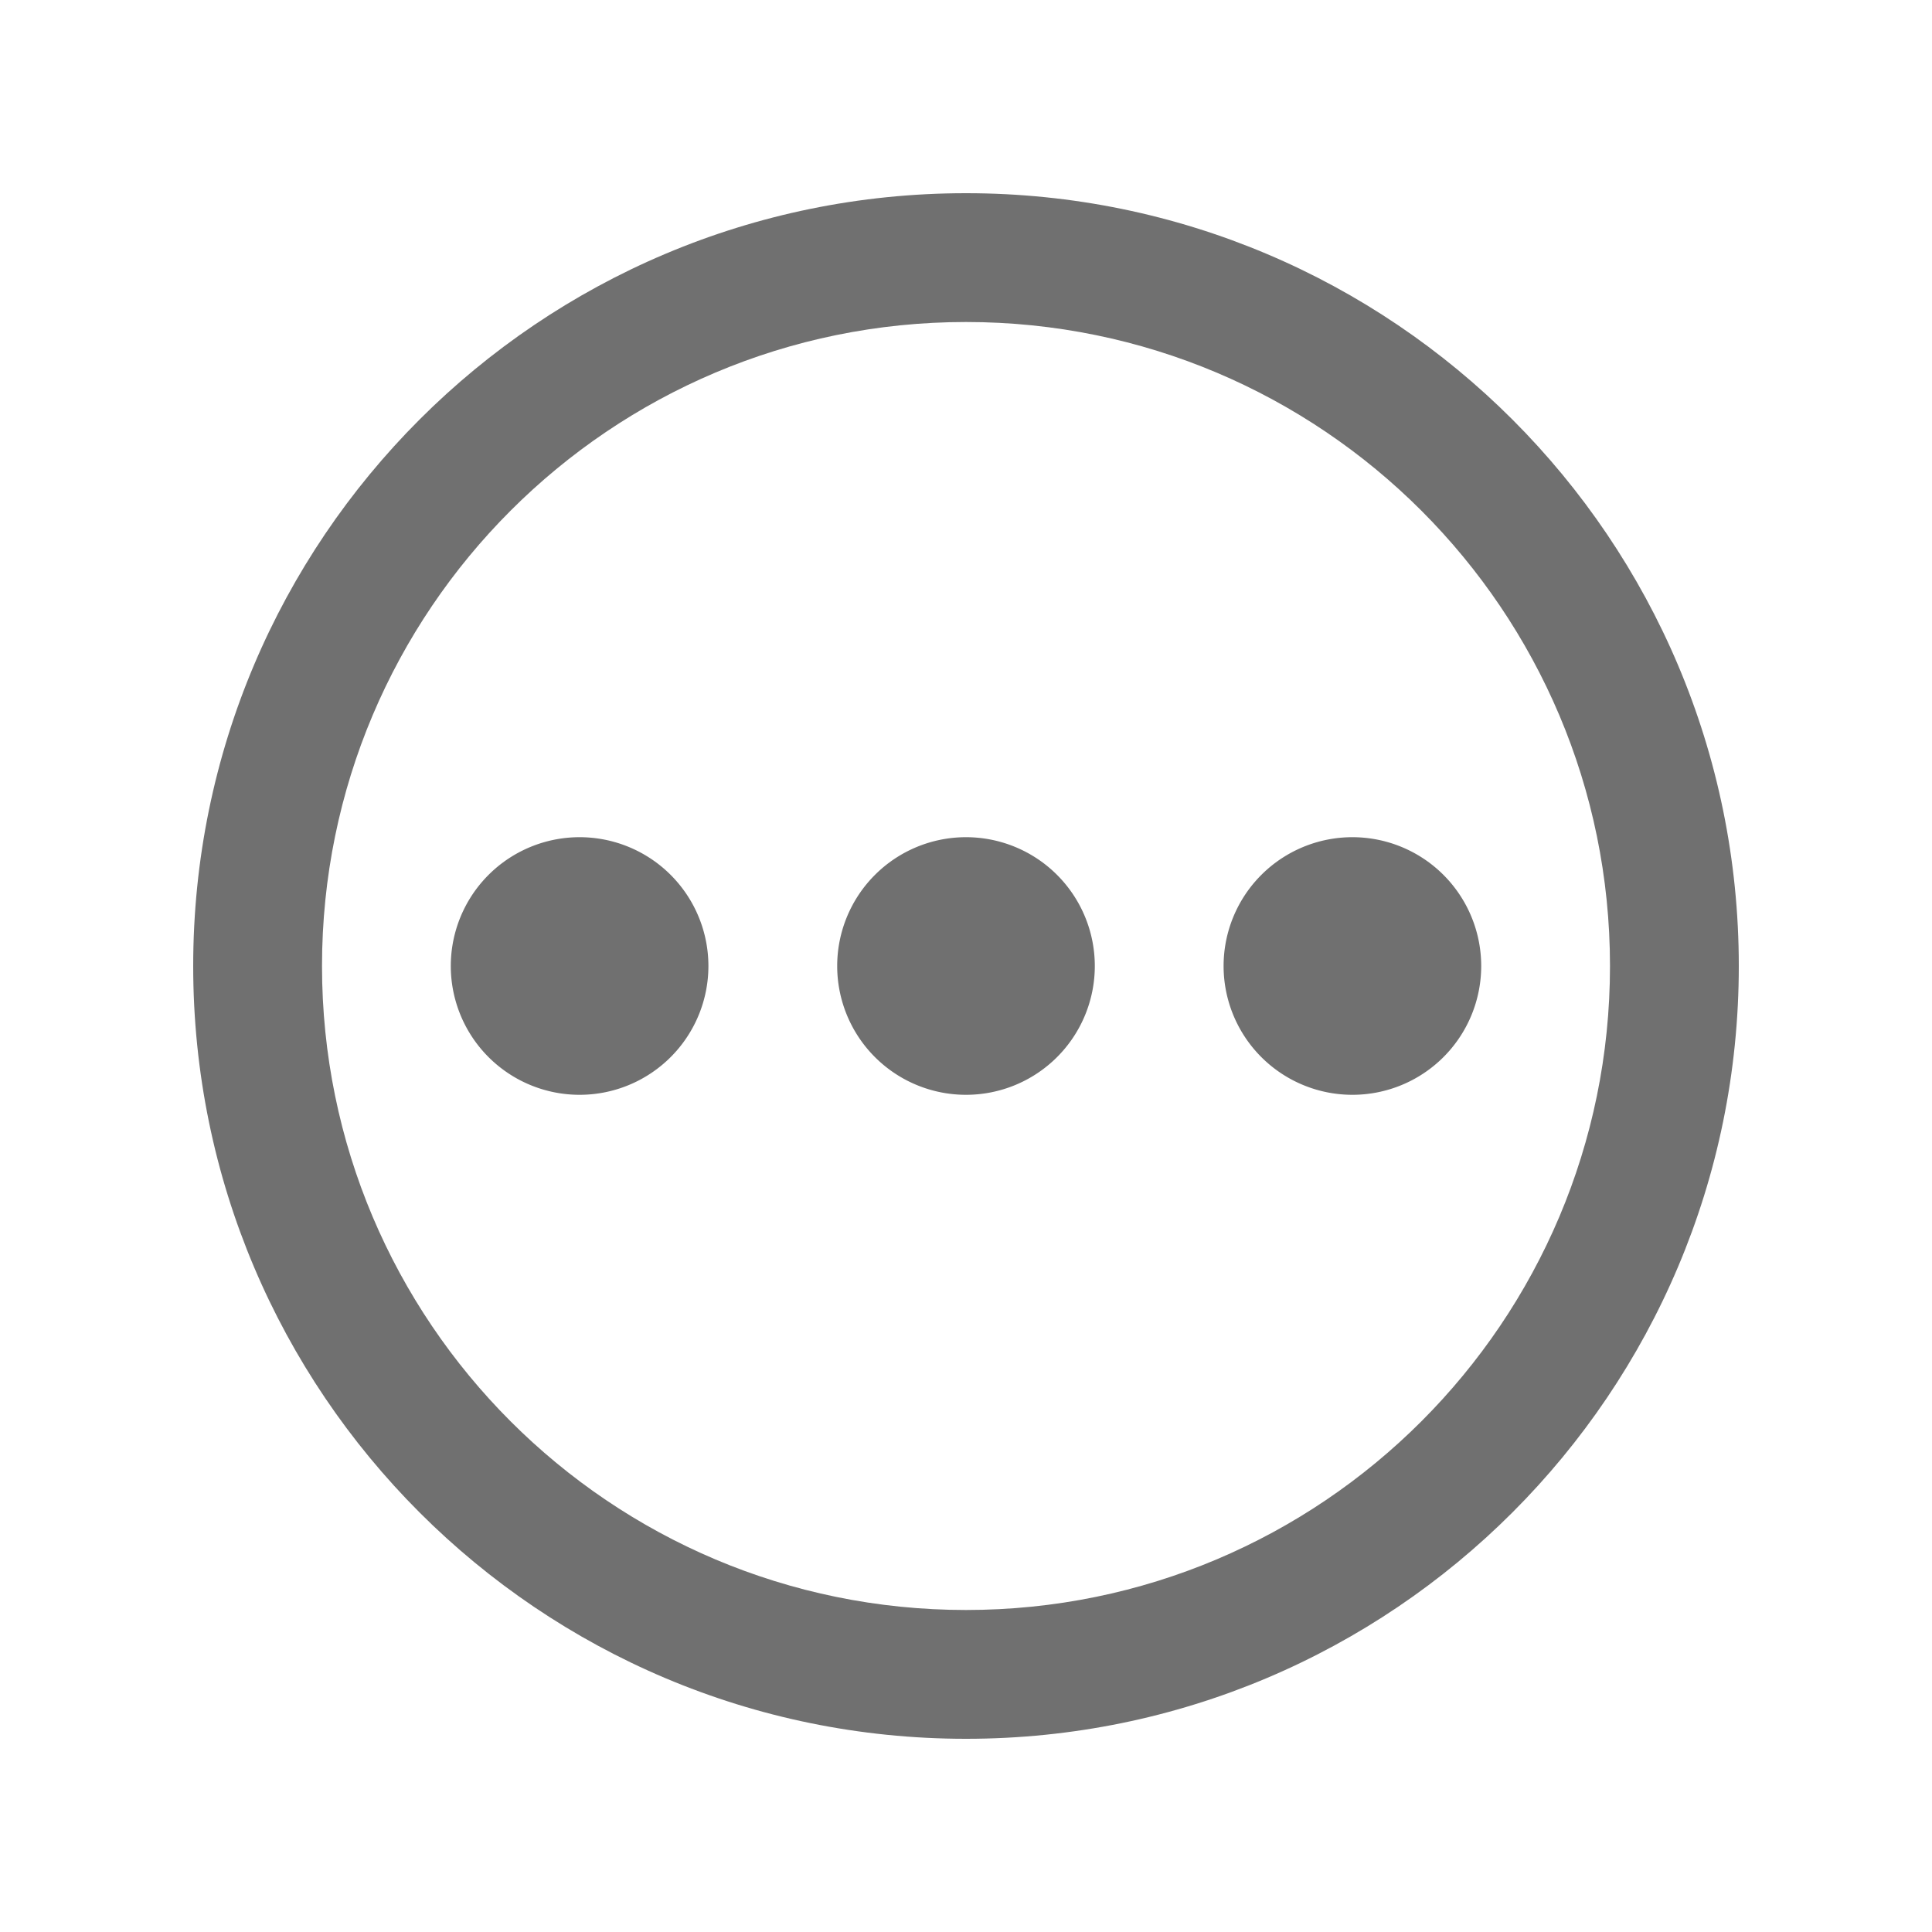 <?xml version="1.0" standalone="no"?><!DOCTYPE svg PUBLIC "-//W3C//DTD SVG 1.1//EN" "http://www.w3.org/Graphics/SVG/1.1/DTD/svg11.dtd"><svg t="1663053311301" class="icon" viewBox="0 0 1024 1024" version="1.1" xmlns="http://www.w3.org/2000/svg" p-id="4608" xmlns:xlink="http://www.w3.org/1999/xlink" width="200" height="200"><path d="M512 102.4c-226.232 0-409.6 183.398-409.6 409.6s183.368 409.6 409.6 409.6c226.202 0 409.6-183.398 409.6-409.6S738.202 102.4 512 102.4z m0 750.93c-188.529 0-341.33-152.832-341.33-341.33S323.471 170.67 512 170.67c188.498 0 341.33 152.832 341.33 341.33S700.498 853.33 512 853.33z" p-id="4609" fill="#707070"></path><path d="M580.27 512a68.27 68.27 0 1 1-136.54 0 68.27 68.27 0 0 1 136.54 0zM375.47 512a68.27 68.27 0 1 1-136.54 0 68.27 68.27 0 0 1 136.54 0zM785.07 512a68.27 68.27 0 1 1-136.54 0 68.27 68.27 0 0 1 136.54 0z" p-id="4610" fill="#707070"></path></svg>